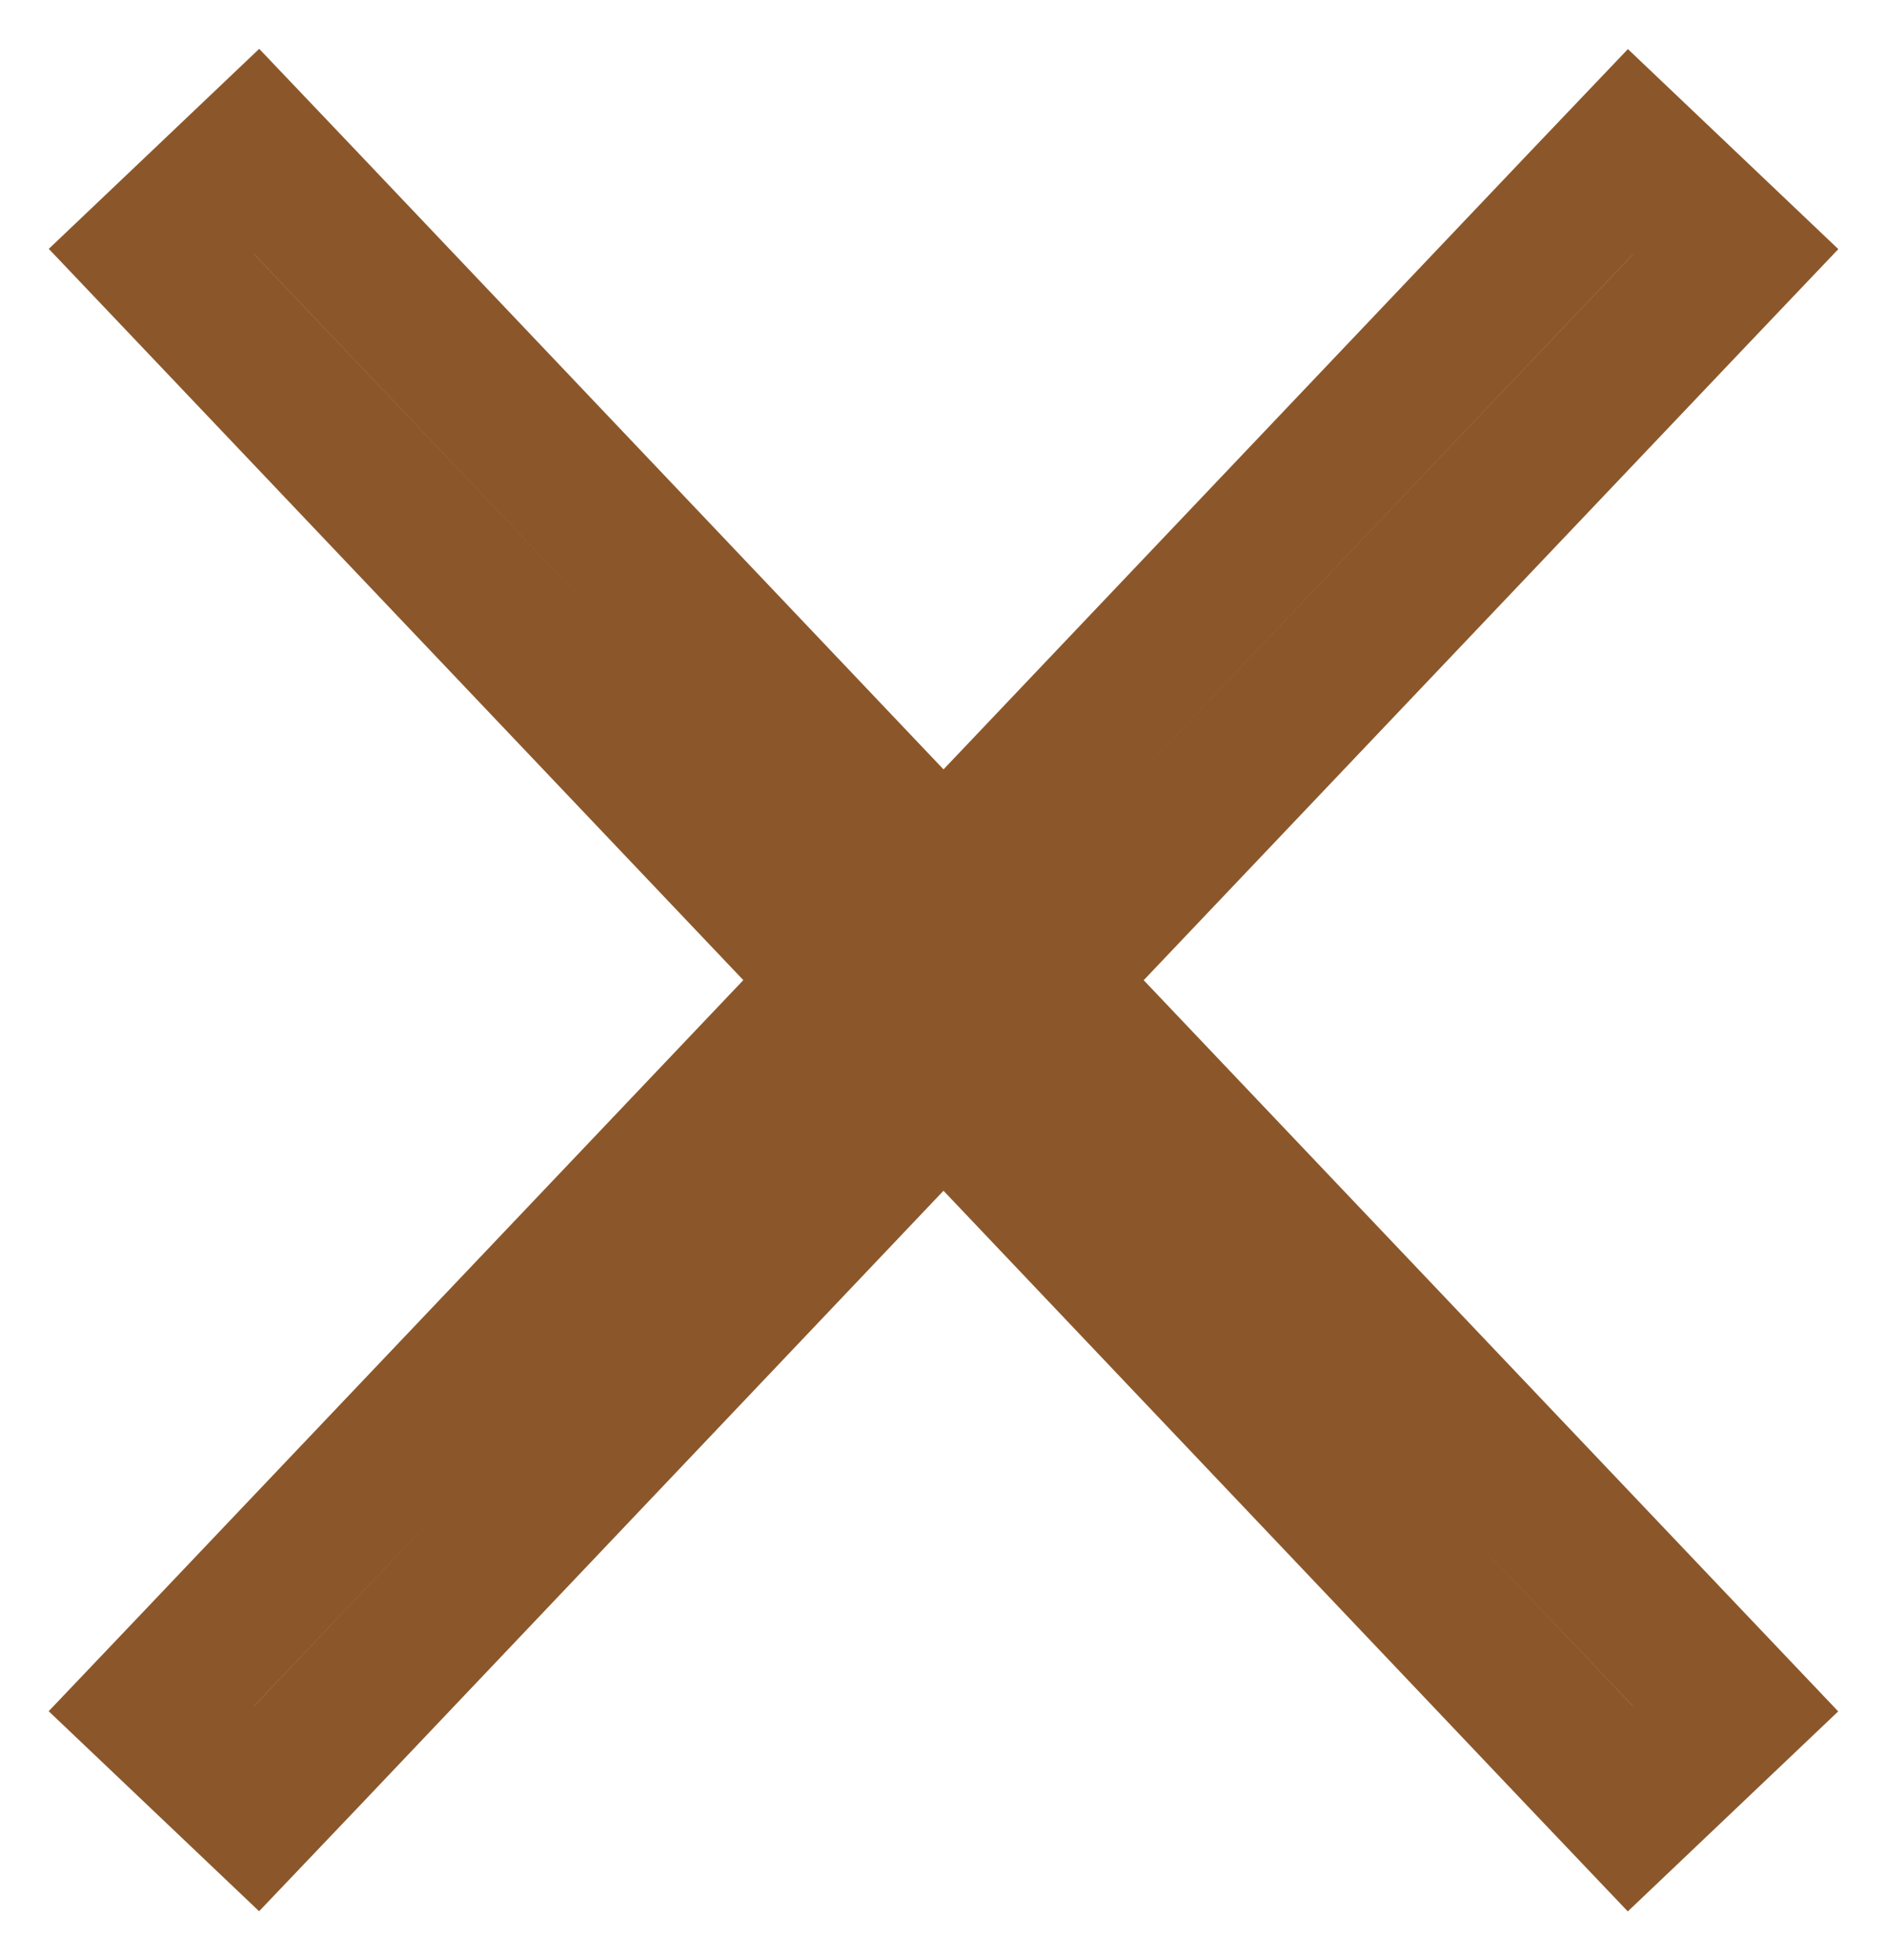 <svg width="26" height="27" viewBox="0 0 26 27" xmlns="http://www.w3.org/2000/svg"><title>Close_btn</title><path d="M11.62 13.5L2.776 4.19l-.69-.726 1.45-1.378.69.725L13 12.05l8.775-9.237.69-.724 1.45 1.378-.69.725-8.846 9.31 8.845 9.31.69.726-1.45 1.378-.69-.725L13 14.95 4.225 24.19l-.69.724-1.45-1.378.69-.725 8.846-9.31z" stroke="#8B572A" stroke-width="2" stroke-linecap="square" fill="none" fill-rule="evenodd"/></svg>